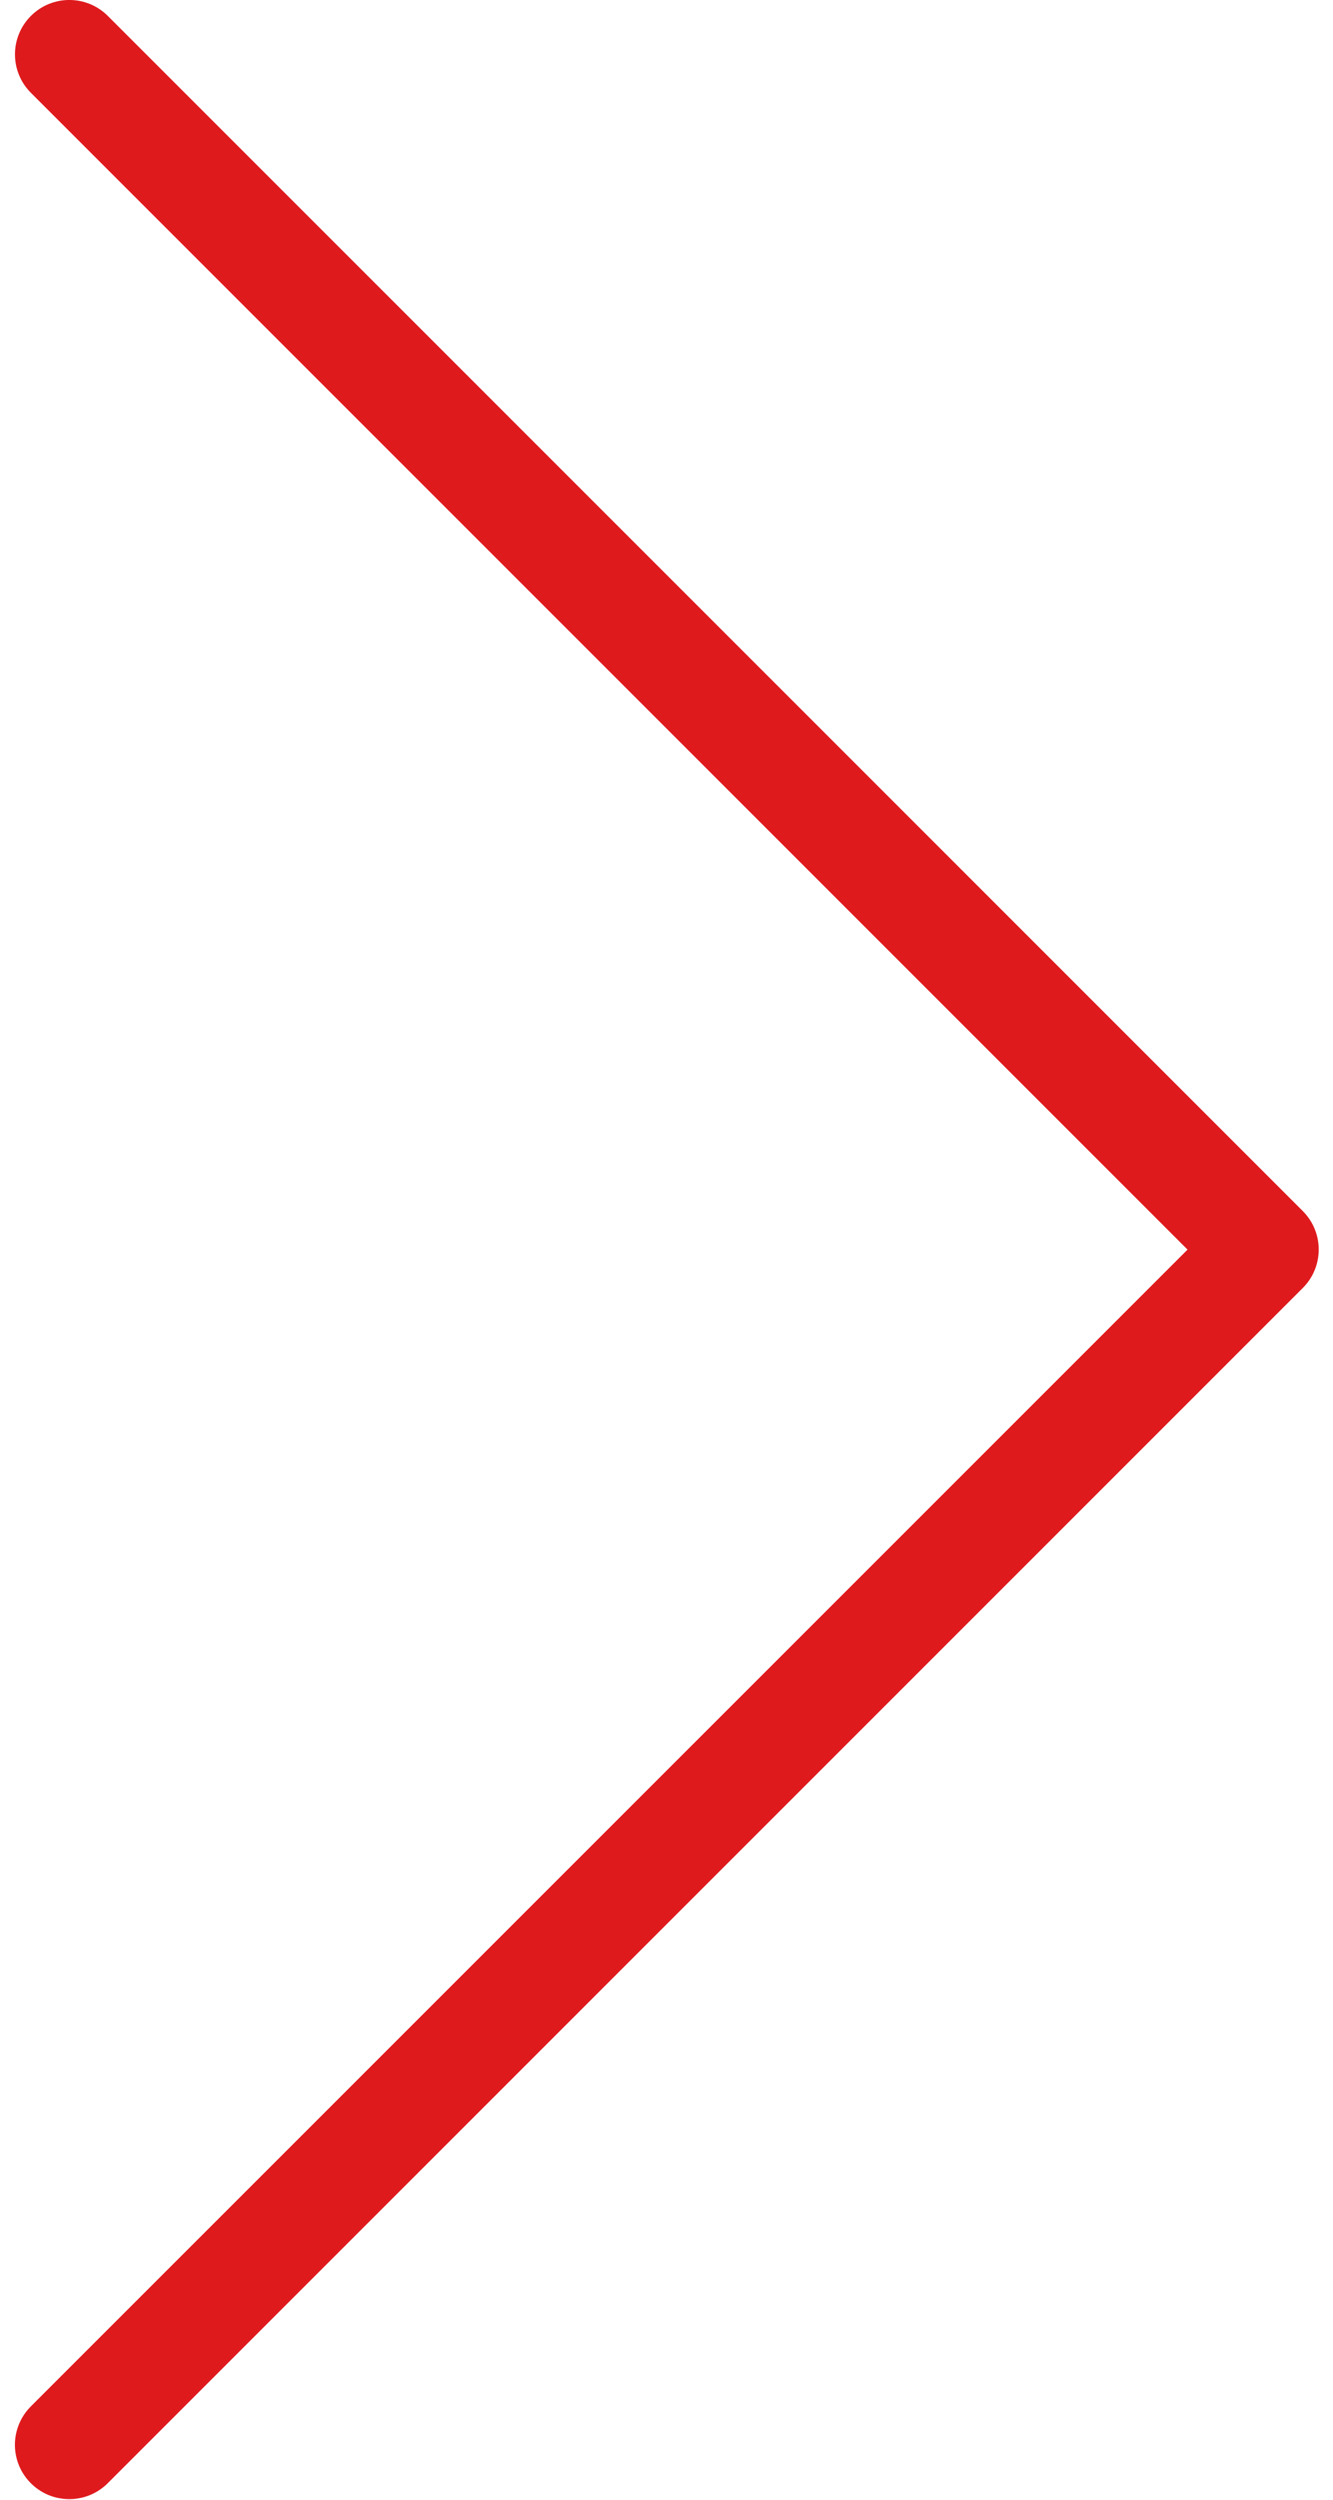 <svg width="16" height="30" viewBox="0 0 16 30" fill="none" xmlns="http://www.w3.org/2000/svg">
<path d="M0.832 29.993C0.472 29.993 0.18 29.702 0.179 29.342C0.179 29.168 0.248 29.002 0.371 28.879L14.254 14.997L0.371 1.114C0.116 0.859 0.116 0.446 0.371 0.191C0.625 -0.064 1.039 -0.064 1.294 0.191L15.638 14.535C15.892 14.79 15.892 15.202 15.638 15.457L1.294 29.801C1.171 29.924 1.005 29.993 0.832 29.993Z" fill="#DF1A1D"/>
</svg>
